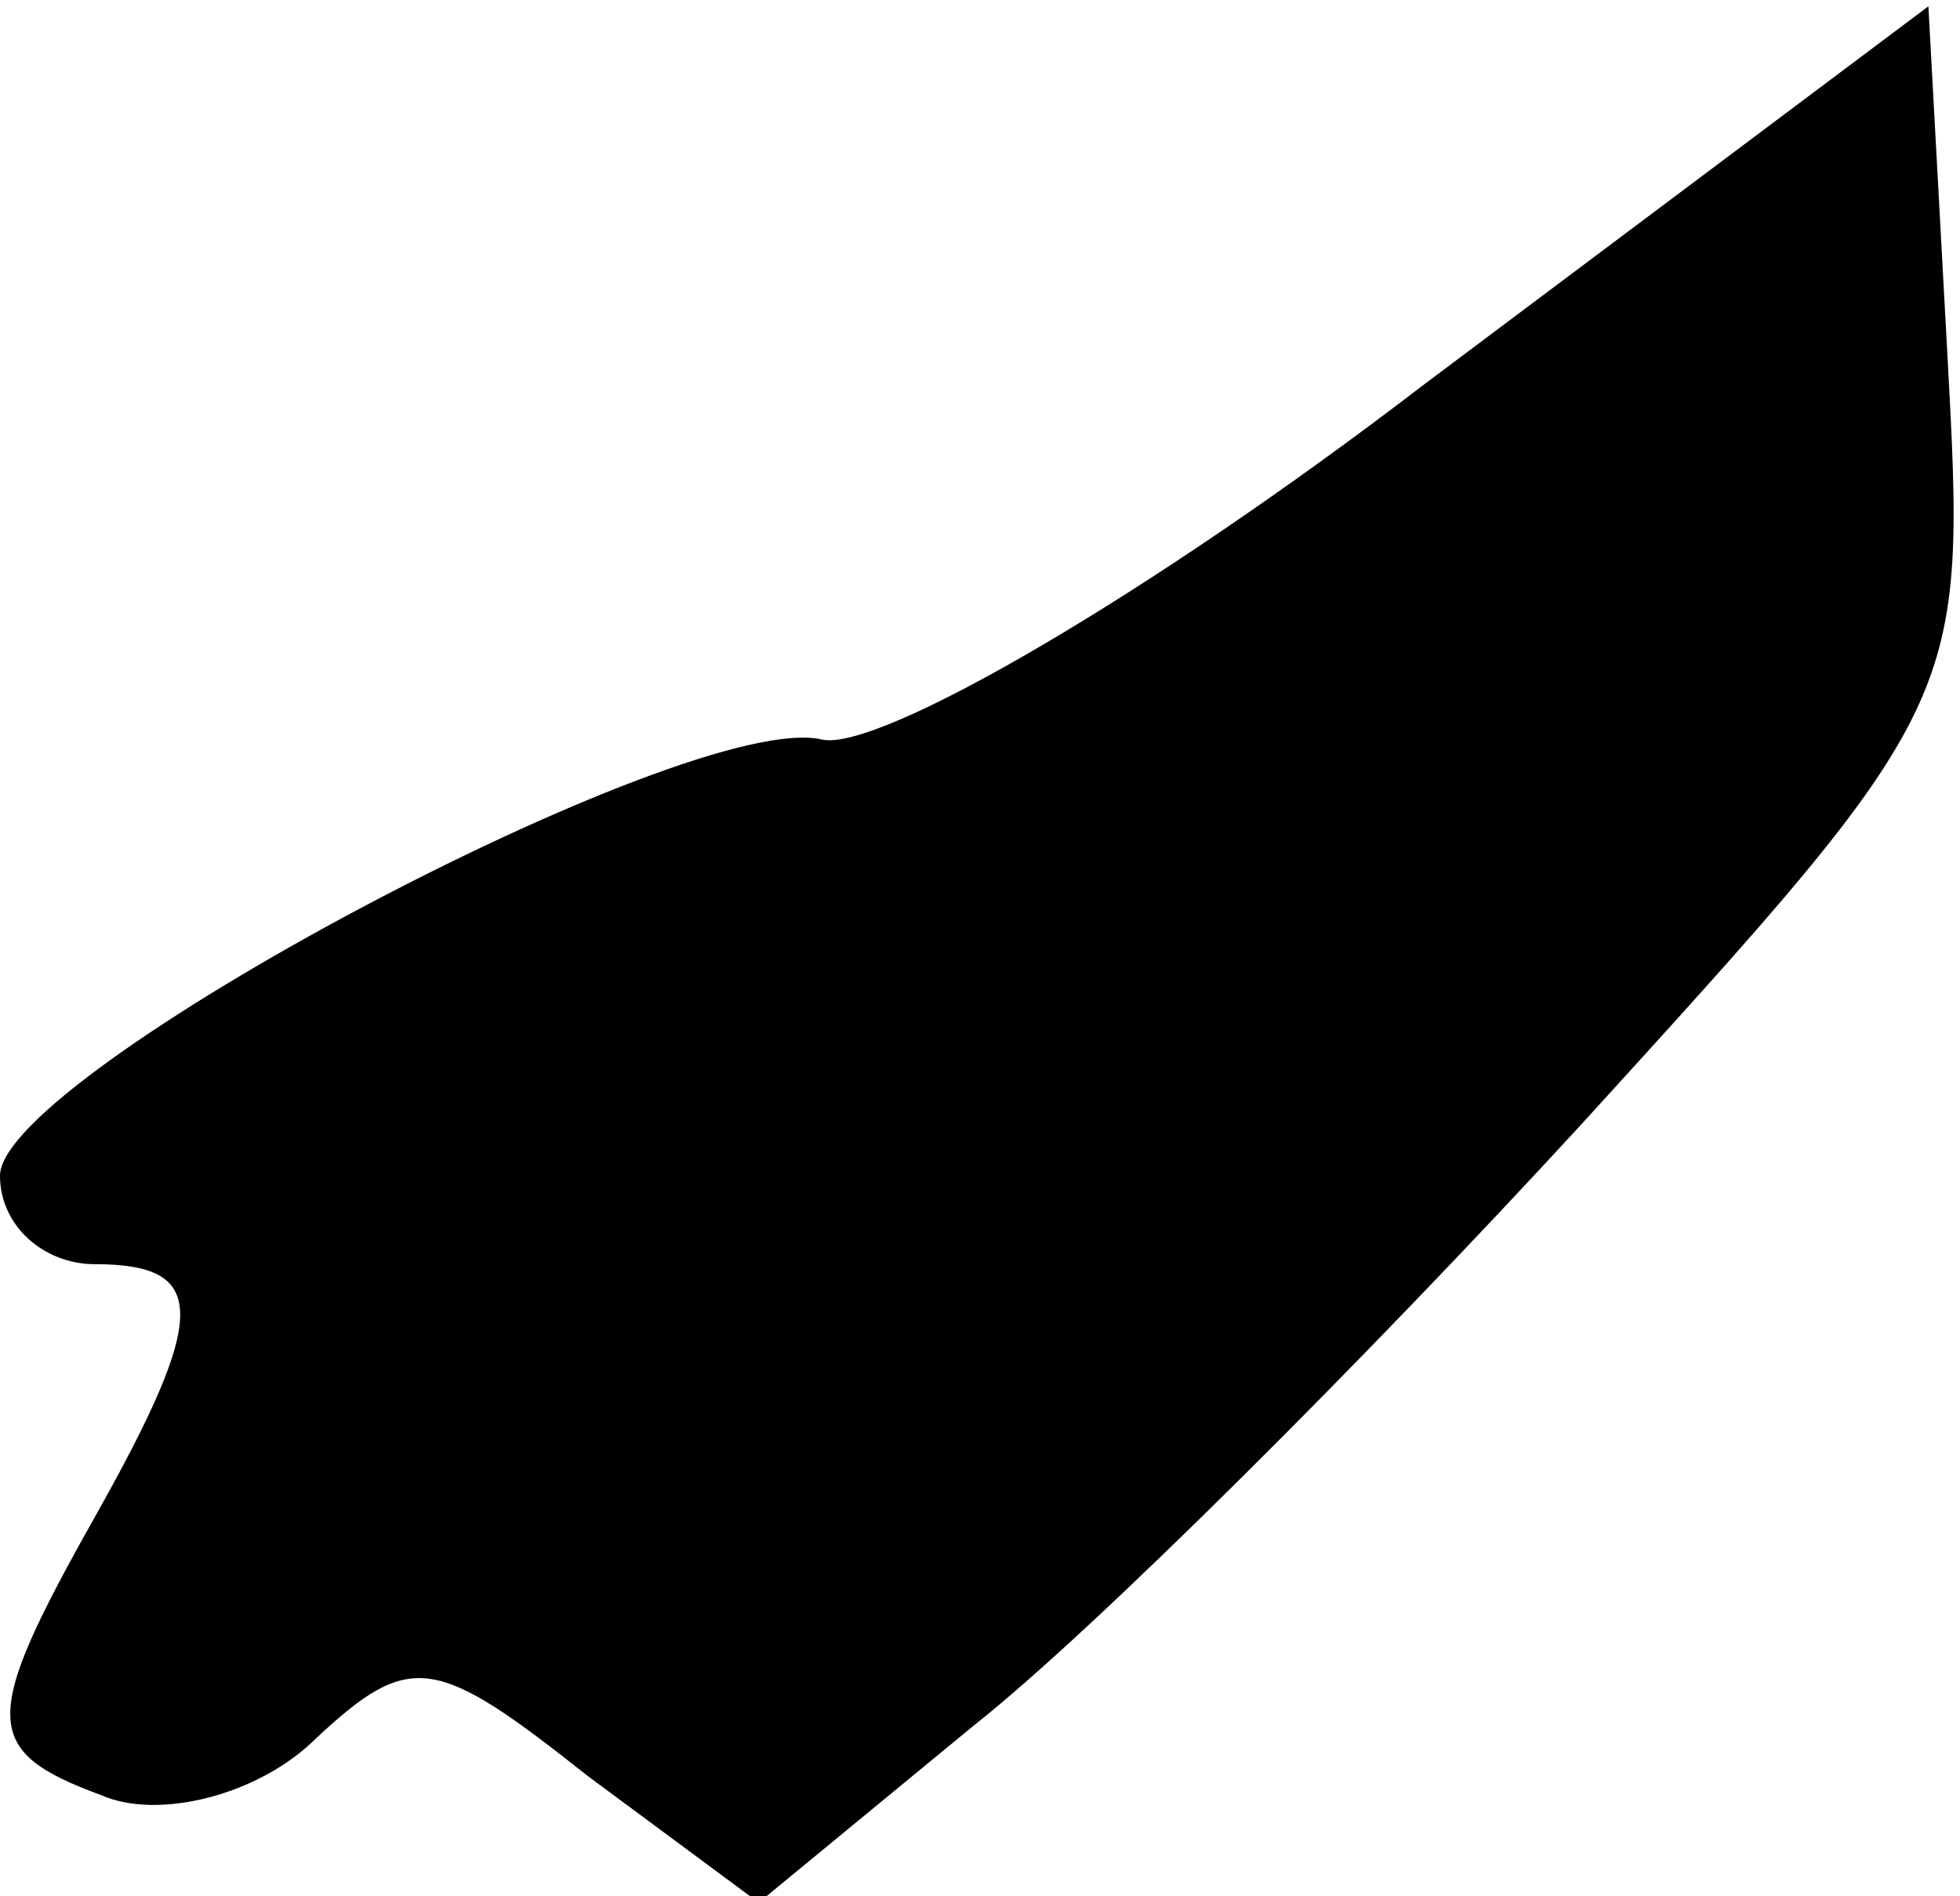 <?xml version="1.0" standalone="no"?>
<!DOCTYPE svg PUBLIC "-//W3C//DTD SVG 20010904//EN"
 "http://www.w3.org/TR/2001/REC-SVG-20010904/DTD/svg10.dtd">
<svg version="1.0" xmlns="http://www.w3.org/2000/svg"
 width="31pt" height="30pt" viewBox="0 0 31 30"
 preserveAspectRatio="xMidYMid meet">
<g transform="translate(0,30) scale(0.1,-0.1)"
fill="#000000" stroke="none">
<path fill="#000000" stroke="none" d="M225 239 c-43 -33 -86 -58 -95 -56 -21
5 -130 -53 -130 -69 0 -8 7 -14 15 -14 18 0 18 -8 0 -40 -18 -32 -18 -37 1
-44 9 -4 25 0 34 9 15 14 19 13 43 -6 l27 -20 34 28 c19 15 62 58 96 95 61 67
61 67 58 122 l-3 55 -80 -60z"/>
</g>
</svg>
